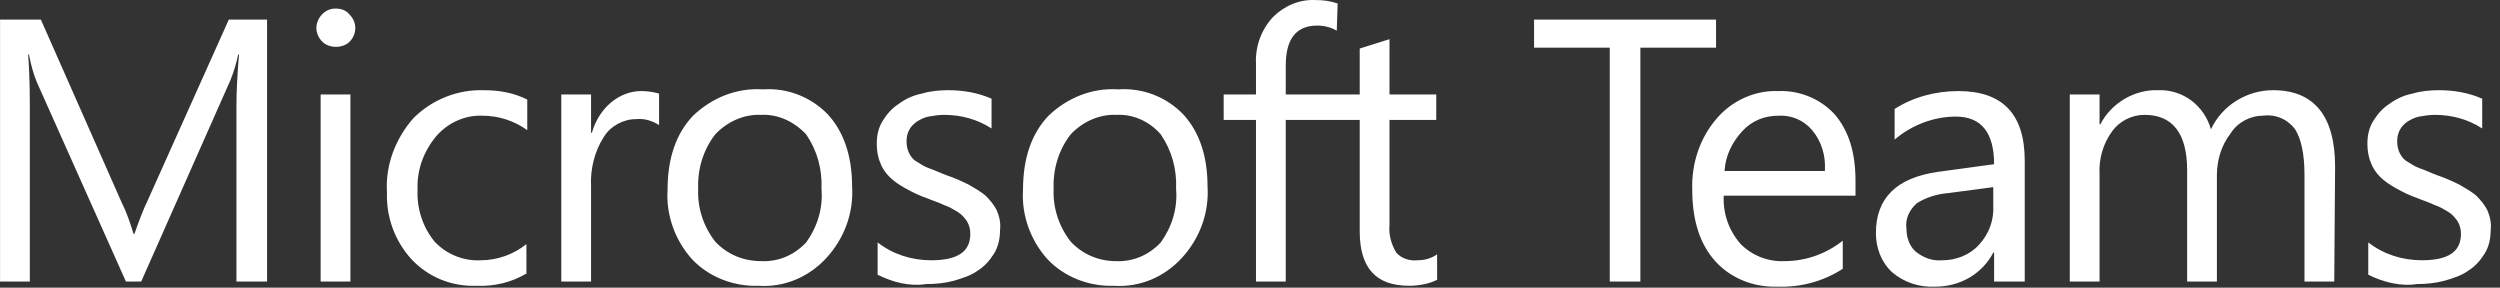 <svg viewBox="0 0 252 29" xmlns="http://www.w3.org/2000/svg"><rect x="0" y="0" width="252" height="29" fill="#333333" stroke="none"/><path d="m134.06 9.521h3v-4.629l3-.943v5.571h4.714v2.571h-4.714v10.629c-.086.943.171 1.886.686 2.743.514.6 1.371.857 2.143.771.686 0 1.371-.171 1.971-.6v2.571c-.857.429-1.886.6-2.829.6-3.343 0-4.971-1.8-4.971-5.486v-11.229h-3-4.457v16.286h-3v-16.286h-3.257v-2.571h3.257v-3.086c-.086-1.714.514-3.429 1.714-4.714 1.114-1.114 2.657-1.8 4.286-1.714.771 0 1.457.086 2.229.343l-.086 2.743c-.6-.343-1.286-.514-1.971-.514-2.143 0-3.171 1.371-3.171 4.029v2.914h4.457zm-107.14 18.857h-3.086v-17.743c0-1.371.086-3.086.257-5.143h-.086c-.171.857-.429 1.714-.771 2.571l-9 20.314h-1.543l-9-20.143c-.343-.857-.6-1.8-.771-2.743h-.086c.086 1.029.171 2.743.171 5.143v17.743h-3v-26.4h4.114l8.143 18.429c.514 1.029.857 2.057 1.2 3.171h.086c.514-1.457.943-2.571 1.286-3.257l8.229-18.343h3.857v26.4zm6.943-23.657c-.514 0-1.029-.171-1.371-.514-.343-.343-.6-.857-.6-1.371 0-1.029.857-1.971 1.886-1.971h.086c.514 0 1.029.171 1.371.6.771.771.771 1.971 0 2.743-.343.343-.857.514-1.371.514zm1.457 23.657h-3v-18.857h3zm17.829-.857c-1.543.943-3.343 1.371-5.143 1.286-2.486.086-4.8-.857-6.514-2.657-1.714-1.886-2.571-4.286-2.486-6.771-.171-2.743.857-5.4 2.657-7.457 1.886-1.886 4.457-2.914 7.114-2.829 1.543 0 3 .257 4.371.943v3.086c-1.286-.943-2.914-1.457-4.457-1.457-1.8-.086-3.514.686-4.714 2.057-1.286 1.543-1.971 3.429-1.886 5.4-.086 1.886.514 3.771 1.714 5.229 1.2 1.286 2.914 1.971 4.629 1.886 1.714 0 3.343-.6 4.629-1.629v2.914h.086zm13.286-14.914c-.686-.429-1.457-.686-2.314-.6-1.286 0-2.571.686-3.257 1.8-.943 1.457-1.371 3.257-1.286 4.971v9.6h-3v-18.857h3v3.857h.086c.343-1.2 1.029-2.314 1.971-3.086.857-.686 1.886-1.114 3-1.114.6 0 1.2.086 1.8.257v3.171zm22.029 15.086v-3.257c1.543 1.2 3.429 1.8 5.4 1.8 2.657 0 3.943-.857 3.943-2.657 0-.429-.086-.857-.343-1.286-.257-.343-.514-.686-.943-.943-.429-.257-.857-.514-1.371-.686-.514-.257-1.114-.429-1.714-.686-.771-.257-1.457-.6-2.229-1.029-.6-.343-1.114-.686-1.543-1.114-.429-.429-.771-.943-.943-1.457-.257-.6-.343-1.286-.343-1.886 0-.857.171-1.629.6-2.314.429-.686.943-1.286 1.629-1.714.686-.514 1.457-.857 2.314-1.029.857-.257 1.8-.343 2.657-.343 1.543 0 3 .257 4.371.857v3c-1.457-.943-3.086-1.371-4.8-1.371-.514 0-1.029.086-1.543.171-.429.086-.771.257-1.2.514-.343.257-.6.514-.771.857-.171.343-.257.686-.257 1.114s.086.857.257 1.2c.171.343.429.686.771.857.429.257.771.514 1.286.686.514.171 1.029.429 1.714.686.771.257 1.543.6 2.229.943.6.343 1.2.686 1.714 1.114.429.429.857.943 1.114 1.457.257.6.429 1.286.343 1.971 0 .857-.171 1.714-.6 2.4-.429.686-.943 1.286-1.629 1.714-.686.514-1.543.771-2.4 1.029-.943.257-1.886.343-2.829.343-1.629.257-3.343-.171-4.886-.943zm84.514-22.886h-7.629v23.571h-3.086v-23.571h-7.629v-2.829h18.343v2.829zm62.314 23.571h-3v-10.8c0-2.057-.343-3.6-.943-4.543-.771-1.029-1.971-1.543-3.257-1.371-1.286 0-2.571.686-3.257 1.8-.943 1.2-1.371 2.743-1.371 4.2v10.714h-3v-11.229c0-3.686-1.457-5.571-4.286-5.571-1.286 0-2.486.6-3.257 1.629-.943 1.286-1.371 2.829-1.286 4.371v10.8h-3v-18.857h3v3h.086c1.114-2.143 3.429-3.514 5.829-3.429 2.486-.086 4.629 1.543 5.314 3.943 1.114-2.4 3.6-3.943 6.257-3.943 4.114 0 6.257 2.571 6.257 7.714l-.086 11.571zm3.429-.686v-3.257c1.543 1.2 3.429 1.8 5.4 1.8 2.657 0 3.943-.857 3.943-2.657 0-.429-.086-.857-.343-1.286-.257-.343-.514-.686-.943-.943-.429-.257-.857-.514-1.371-.686-.514-.257-1.114-.429-1.714-.686-.771-.257-1.457-.6-2.229-1.029-.6-.343-1.114-.686-1.543-1.114s-.771-.943-.943-1.457c-.257-.6-.343-1.286-.343-1.886 0-.857.171-1.629.6-2.314.429-.686.943-1.286 1.629-1.714.686-.514 1.457-.857 2.314-1.029.857-.257 1.8-.343 2.657-.343 1.543 0 3 .257 4.371.857v3c-1.457-.943-3.086-1.371-4.8-1.371-.514 0-1.029.086-1.543.171-.429.086-.771.257-1.2.514-.343.257-.6.514-.771.857-.171.343-.257.686-.257 1.114s.086.857.257 1.2c.171.343.429.686.771.857.429.257.771.514 1.286.686.514.171 1.029.429 1.714.686.771.257 1.543.6 2.229.943.6.343 1.2.686 1.714 1.114.429.429.857.943 1.114 1.457.257.6.429 1.286.343 1.971 0 .857-.171 1.714-.6 2.4-.429.686-.943 1.286-1.629 1.714-.686.514-1.543.771-2.4 1.029-.943.257-1.886.343-2.829.343-1.543.257-3.343-.171-4.886-.943zm-64.971-7.971c-.086 1.8.514 3.514 1.714 4.886 1.2 1.2 2.829 1.8 4.457 1.714 2.143 0 4.2-.771 5.829-2.057v2.829c-1.971 1.286-4.286 1.886-6.6 1.8-2.4.086-4.714-.857-6.257-2.571-1.543-1.714-2.314-4.114-2.314-7.2-.086-2.657.771-5.229 2.486-7.2 1.543-1.8 3.857-2.829 6.171-2.743 2.143-.086 4.286.771 5.743 2.4 1.371 1.629 2.057 3.771 2.057 6.686v1.457h-13.286zm10.2-2.571c.086-1.457-.343-2.914-1.286-4.029-.857-1.029-2.143-1.543-3.429-1.457-1.371 0-2.657.514-3.6 1.543-1.029 1.114-1.714 2.486-1.8 4.029h10.114v-.086zm20.057 11.229h-3v-2.914h-.086c-1.114 2.143-3.343 3.429-5.829 3.429-1.629.086-3.171-.429-4.371-1.457-1.114-1.029-1.629-2.486-1.629-3.943 0-3.514 2.057-5.571 6.257-6.171l5.657-.771c0-3.171-1.286-4.8-3.857-4.8-2.229 0-4.457.857-6.171 2.314v-3.086c1.886-1.2 4.114-1.8 6.429-1.8 4.457 0 6.686 2.314 6.686 7.029v12.171h-.086zm-3.086-9.514-4.543.6c-1.114.086-2.229.429-3.171 1.029-.771.686-1.2 1.629-1.029 2.657 0 .857.343 1.714.943 2.229.771.6 1.629.943 2.657.857 1.371 0 2.743-.514 3.686-1.543 1.029-1.114 1.543-2.486 1.457-4.029v-1.8zm-88.629 9.943c-2.486.086-4.971-.857-6.686-2.657-1.714-1.886-2.657-4.457-2.486-7.029 0-3.171.857-5.657 2.571-7.457 1.886-1.8 4.371-2.829 7.029-2.657 2.486-.171 4.886.771 6.6 2.571 1.543 1.714 2.4 4.114 2.4 7.2.171 2.657-.771 5.229-2.571 7.2-1.8 1.971-4.286 3-6.857 2.829zm.257-17.229c-1.714-.086-3.429.686-4.629 1.971-1.2 1.543-1.8 3.514-1.714 5.486-.086 1.886.514 3.771 1.714 5.314 1.2 1.286 2.829 1.971 4.543 1.971 1.714.086 3.343-.6 4.543-1.886 1.114-1.543 1.714-3.429 1.543-5.4.086-1.971-.429-3.857-1.543-5.486-1.114-1.286-2.743-2.057-4.457-1.971zm-36.086 17.229c-2.486.086-4.971-.857-6.686-2.657-1.714-1.886-2.657-4.457-2.486-7.029 0-3.171.857-5.657 2.571-7.457 1.886-1.8 4.371-2.829 7.029-2.657 2.486-.171 4.886.771 6.6 2.571 1.543 1.714 2.4 4.114 2.4 7.2.171 2.657-.771 5.229-2.571 7.2-1.8 1.971-4.286 3-6.857 2.829zm.257-17.229c-1.714-.086-3.429.686-4.629 1.971-1.2 1.543-1.8 3.514-1.714 5.486-.086 1.886.514 3.771 1.714 5.314 1.2 1.286 2.829 1.971 4.629 1.971 1.714.086 3.343-.6 4.543-1.886 1.114-1.543 1.714-3.429 1.543-5.4.086-1.971-.429-3.857-1.543-5.486-1.2-1.286-2.829-2.057-4.543-1.971z" fill="#fff"/></svg>